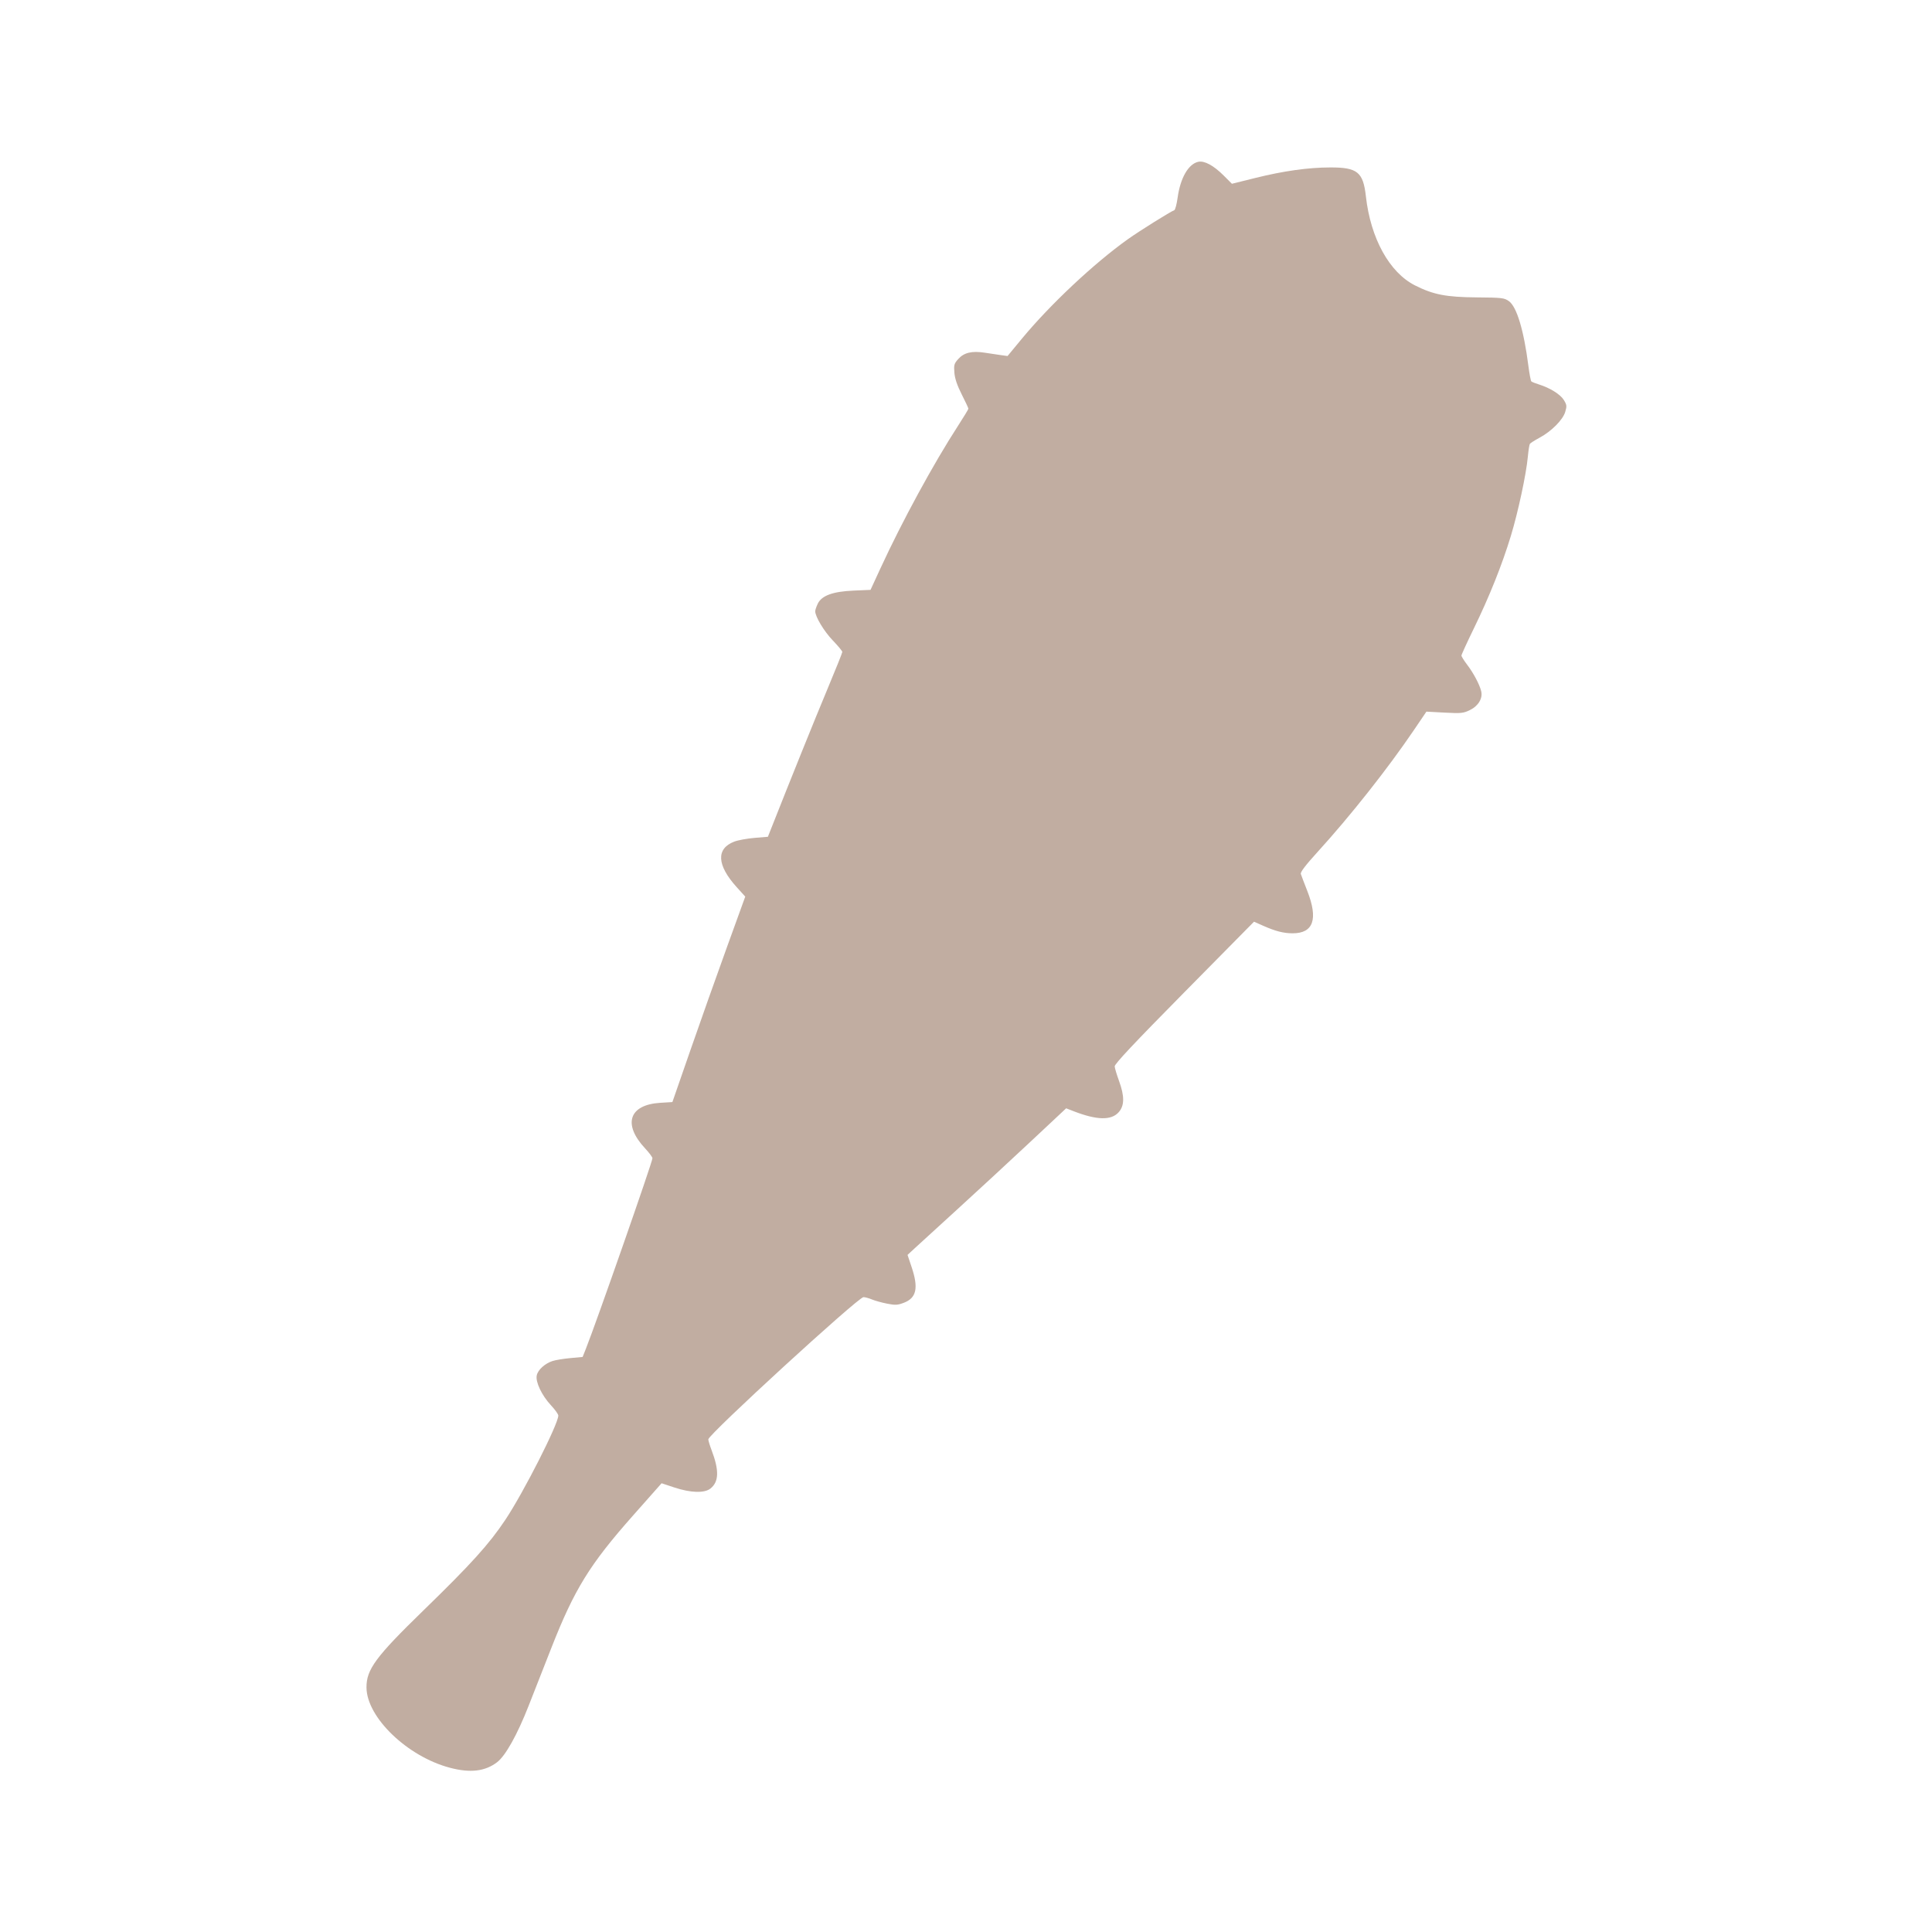 <?xml version="1.0" encoding="UTF-8"?>
<svg width="300" height="300" version="1.1" viewBox="0 0 300 300" xmlns="http://www.w3.org/2000/svg">
 <path fill="#c1ada1" d="m69.881 274.5c-6.599-1.728-12.93-7.805-12.972-12.45-0.025-2.807 1.419-4.768 8.797-11.942 7.482-7.276 10.234-10.32 12.773-14.129 2.817-4.226 8.215-14.852 8.215-16.171 0-0.207-0.51-0.921-1.132-1.587-1.434-1.533-2.437-3.643-2.214-4.659 0.189-0.862 1.253-1.83 2.441-2.222 0.463-0.153 1.706-0.358 2.762-0.455l1.919-0.177 0.493-1.239c1.619-4.068 10.349-29.049 10.349-29.615 0-0.173-0.508-0.857-1.129-1.521-3.523-3.766-2.511-6.796 2.368-7.091l1.858-0.113 2.807-8.085c1.544-4.447 4.09-11.625 5.657-15.952l2.85-7.867-1.332-1.472c-3.084-3.408-3.22-5.981-0.374-7.068 0.58-0.222 1.993-0.481 3.139-0.577l2.084-0.174 0.44-1.115c3.136-7.943 6.824-17.085 8.739-21.662 1.308-3.124 2.377-5.791 2.377-5.925 0-0.135-0.67-0.943-1.489-1.796-1.351-1.407-2.714-3.674-2.72-4.524-1e-3 -0.184 0.173-0.703 0.387-1.154 0.605-1.276 2.332-1.91 5.579-2.051l2.623-0.114 1.557-3.377c3.381-7.335 8.242-16.26 12.065-22.157 0.866-1.335 1.574-2.505 1.574-2.601 0-0.096-0.464-1.09-1.032-2.209-0.709-1.398-1.067-2.453-1.143-3.372-0.1-1.202-0.039-1.417 0.598-2.129 0.898-1.003 2.127-1.293 4.136-0.978 0.841 0.132 1.977 0.301 2.525 0.376l0.996 0.136 2.224-2.689c4.406-5.327 11.199-11.702 16.472-15.459 1.796-1.28 6.652-4.314 7.193-4.494 0.146-0.049 0.379-0.923 0.519-1.942 0.42-3.059 1.672-5.237 3.205-5.574 0.948-0.208 2.387 0.57 3.955 2.139l1.272 1.272 3.635-0.903c4.39-1.091 8.21-1.626 11.65-1.633 4.2-0.008 5.098 0.721 5.517 4.48 0.729 6.53 3.651 11.831 7.629 13.839 2.841 1.434 4.834 1.821 9.578 1.86 3.942 0.032 4.28 0.072 5.002 0.585 1.218 0.868 2.317 4.522 3.028 10.078 0.157 1.226 0.362 2.3 0.456 2.386 0.093 0.086 0.616 0.294 1.161 0.463 1.72 0.534 3.339 1.542 3.88 2.417 0.467 0.756 0.491 0.951 0.221 1.852-0.372 1.241-2.136 3.013-3.993 4.012-0.74 0.398-1.415 0.826-1.498 0.952-0.084 0.125-0.226 1.026-0.316 2.002-0.251 2.714-1.51 8.583-2.639 12.3-1.355 4.462-3.338 9.422-5.715 14.297-1.075 2.206-1.955 4.128-1.955 4.272 0 0.143 0.398 0.782 0.883 1.418 0.988 1.295 1.934 3.079 2.185 4.122 0.266 1.102-0.45 2.294-1.758 2.927-1.023 0.495-1.369 0.53-3.936 0.392l-2.815-0.151-1.968 2.902c-4.025 5.935-9.847 13.301-14.887 18.837-1.915 2.103-2.737 3.181-2.644 3.469 0.073 0.23 0.527 1.421 1.008 2.648 1.71 4.363 0.945 6.568-2.28 6.564-1.403-2e-3 -2.668-0.325-4.573-1.17l-1.426-0.632-10.839 10.98c-7.834 7.937-10.827 11.123-10.796 11.494 0.023 0.282 0.327 1.294 0.675 2.248 0.871 2.387 0.854 3.847-0.057 4.866-1.155 1.292-3.396 1.239-7.009-0.167l-1.144-0.445-5.669 5.309c-3.118 2.92-8.176 7.593-11.239 10.386-3.063 2.792-6.054 5.525-6.646 6.072l-1.076 0.995 0.637 1.898c1.091 3.251 0.755 4.786-1.213 5.538-0.965 0.368-1.321 0.387-2.606 0.134-0.819-0.161-1.875-0.455-2.348-0.652-0.473-0.198-1.064-0.359-1.312-0.359-0.816 0-24.093 21.334-24.093 22.082 7e-5 0.188 0.226 0.937 0.503 1.664 1.206 3.172 1.152 4.933-0.183 5.983-0.927 0.729-3.053 0.667-5.567-0.164l-2.009-0.664-0.894 1.011c-0.492 0.556-2.065 2.333-3.496 3.948-6.786 7.661-9.145 11.485-12.747 20.66-1.041 2.652-2.626 6.687-3.521 8.967-1.757 4.472-3.584 7.74-4.881 8.728-1.868 1.425-4.151 1.696-7.31 0.868z"/>
</svg>
